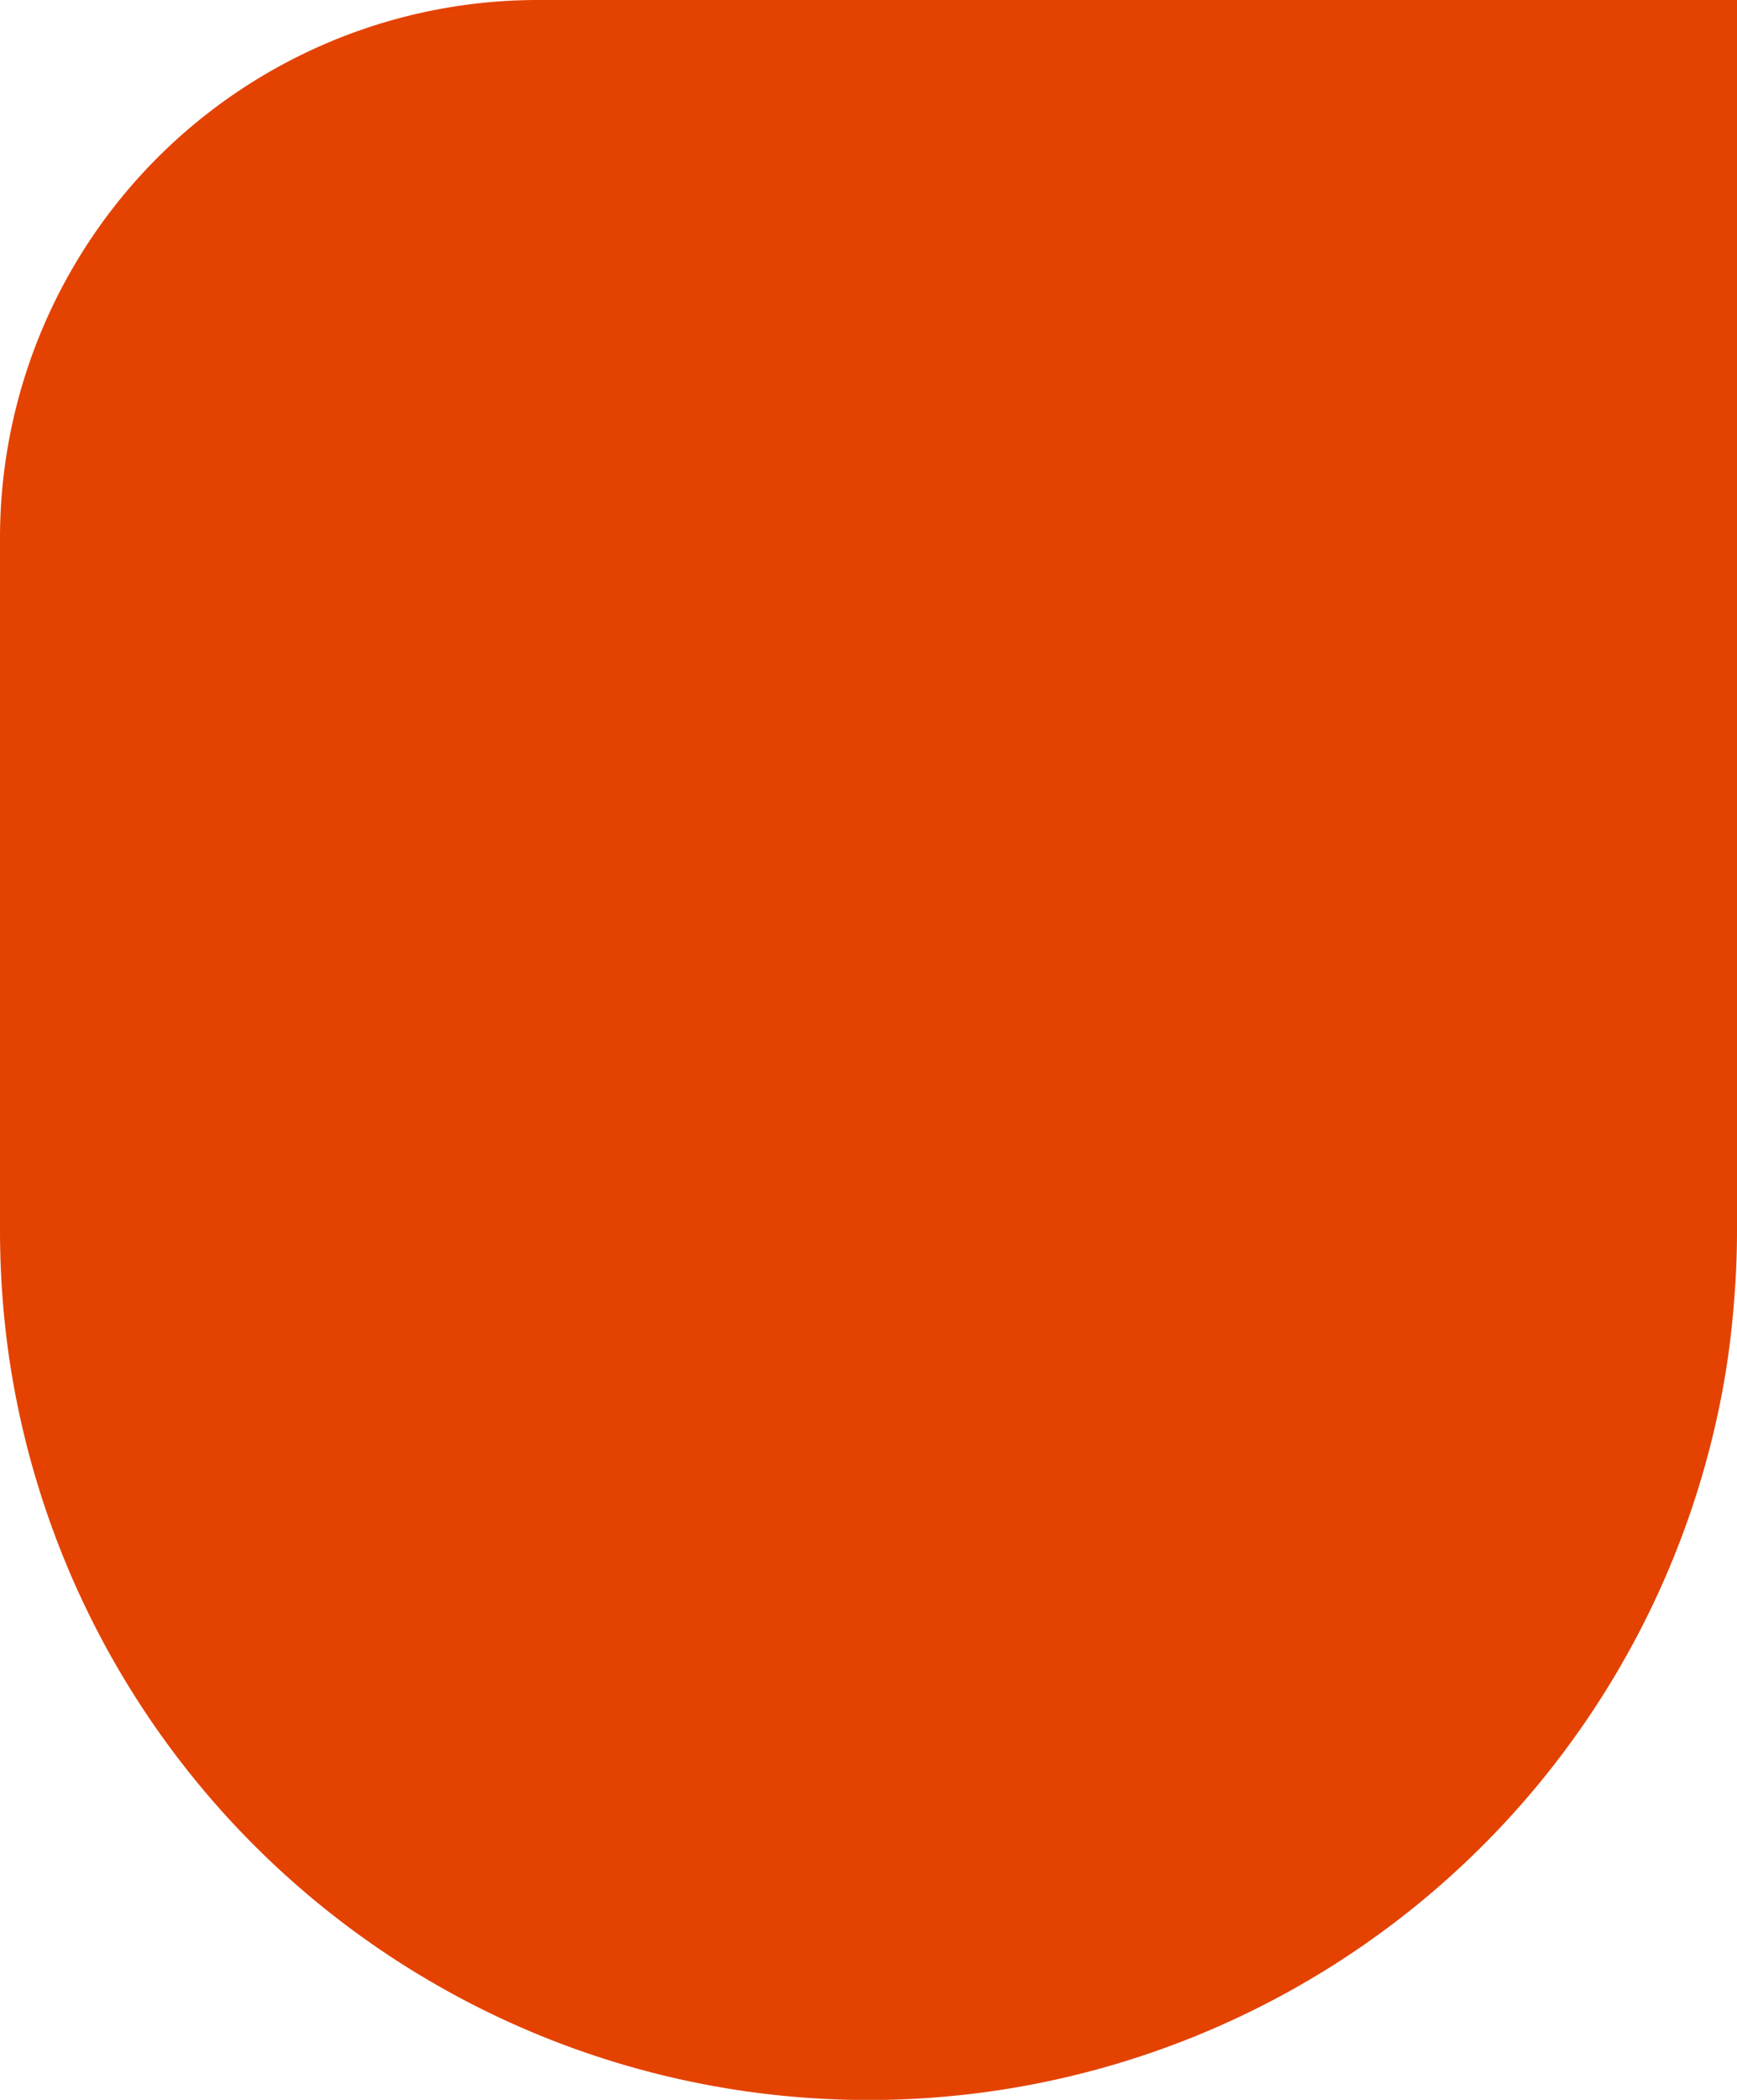 <svg xmlns="http://www.w3.org/2000/svg" width="121.01" height="146.218" viewBox="0 0 121.01 146.218">
  <path id="Caminho_208" data-name="Caminho 208" d="M123,344.99v85.72q0,2.56-.221,5.077a57.367,57.367,0,0,1-.824,6.211A60.52,60.52,0,0,1,2.579,439.2a62.3,62.3,0,0,1-.589-8.492V382.471A37.475,37.475,0,0,1,39.471,344.99Z" transform="translate(-1.99 -344.99)" fill="#e44200"/>
</svg>
